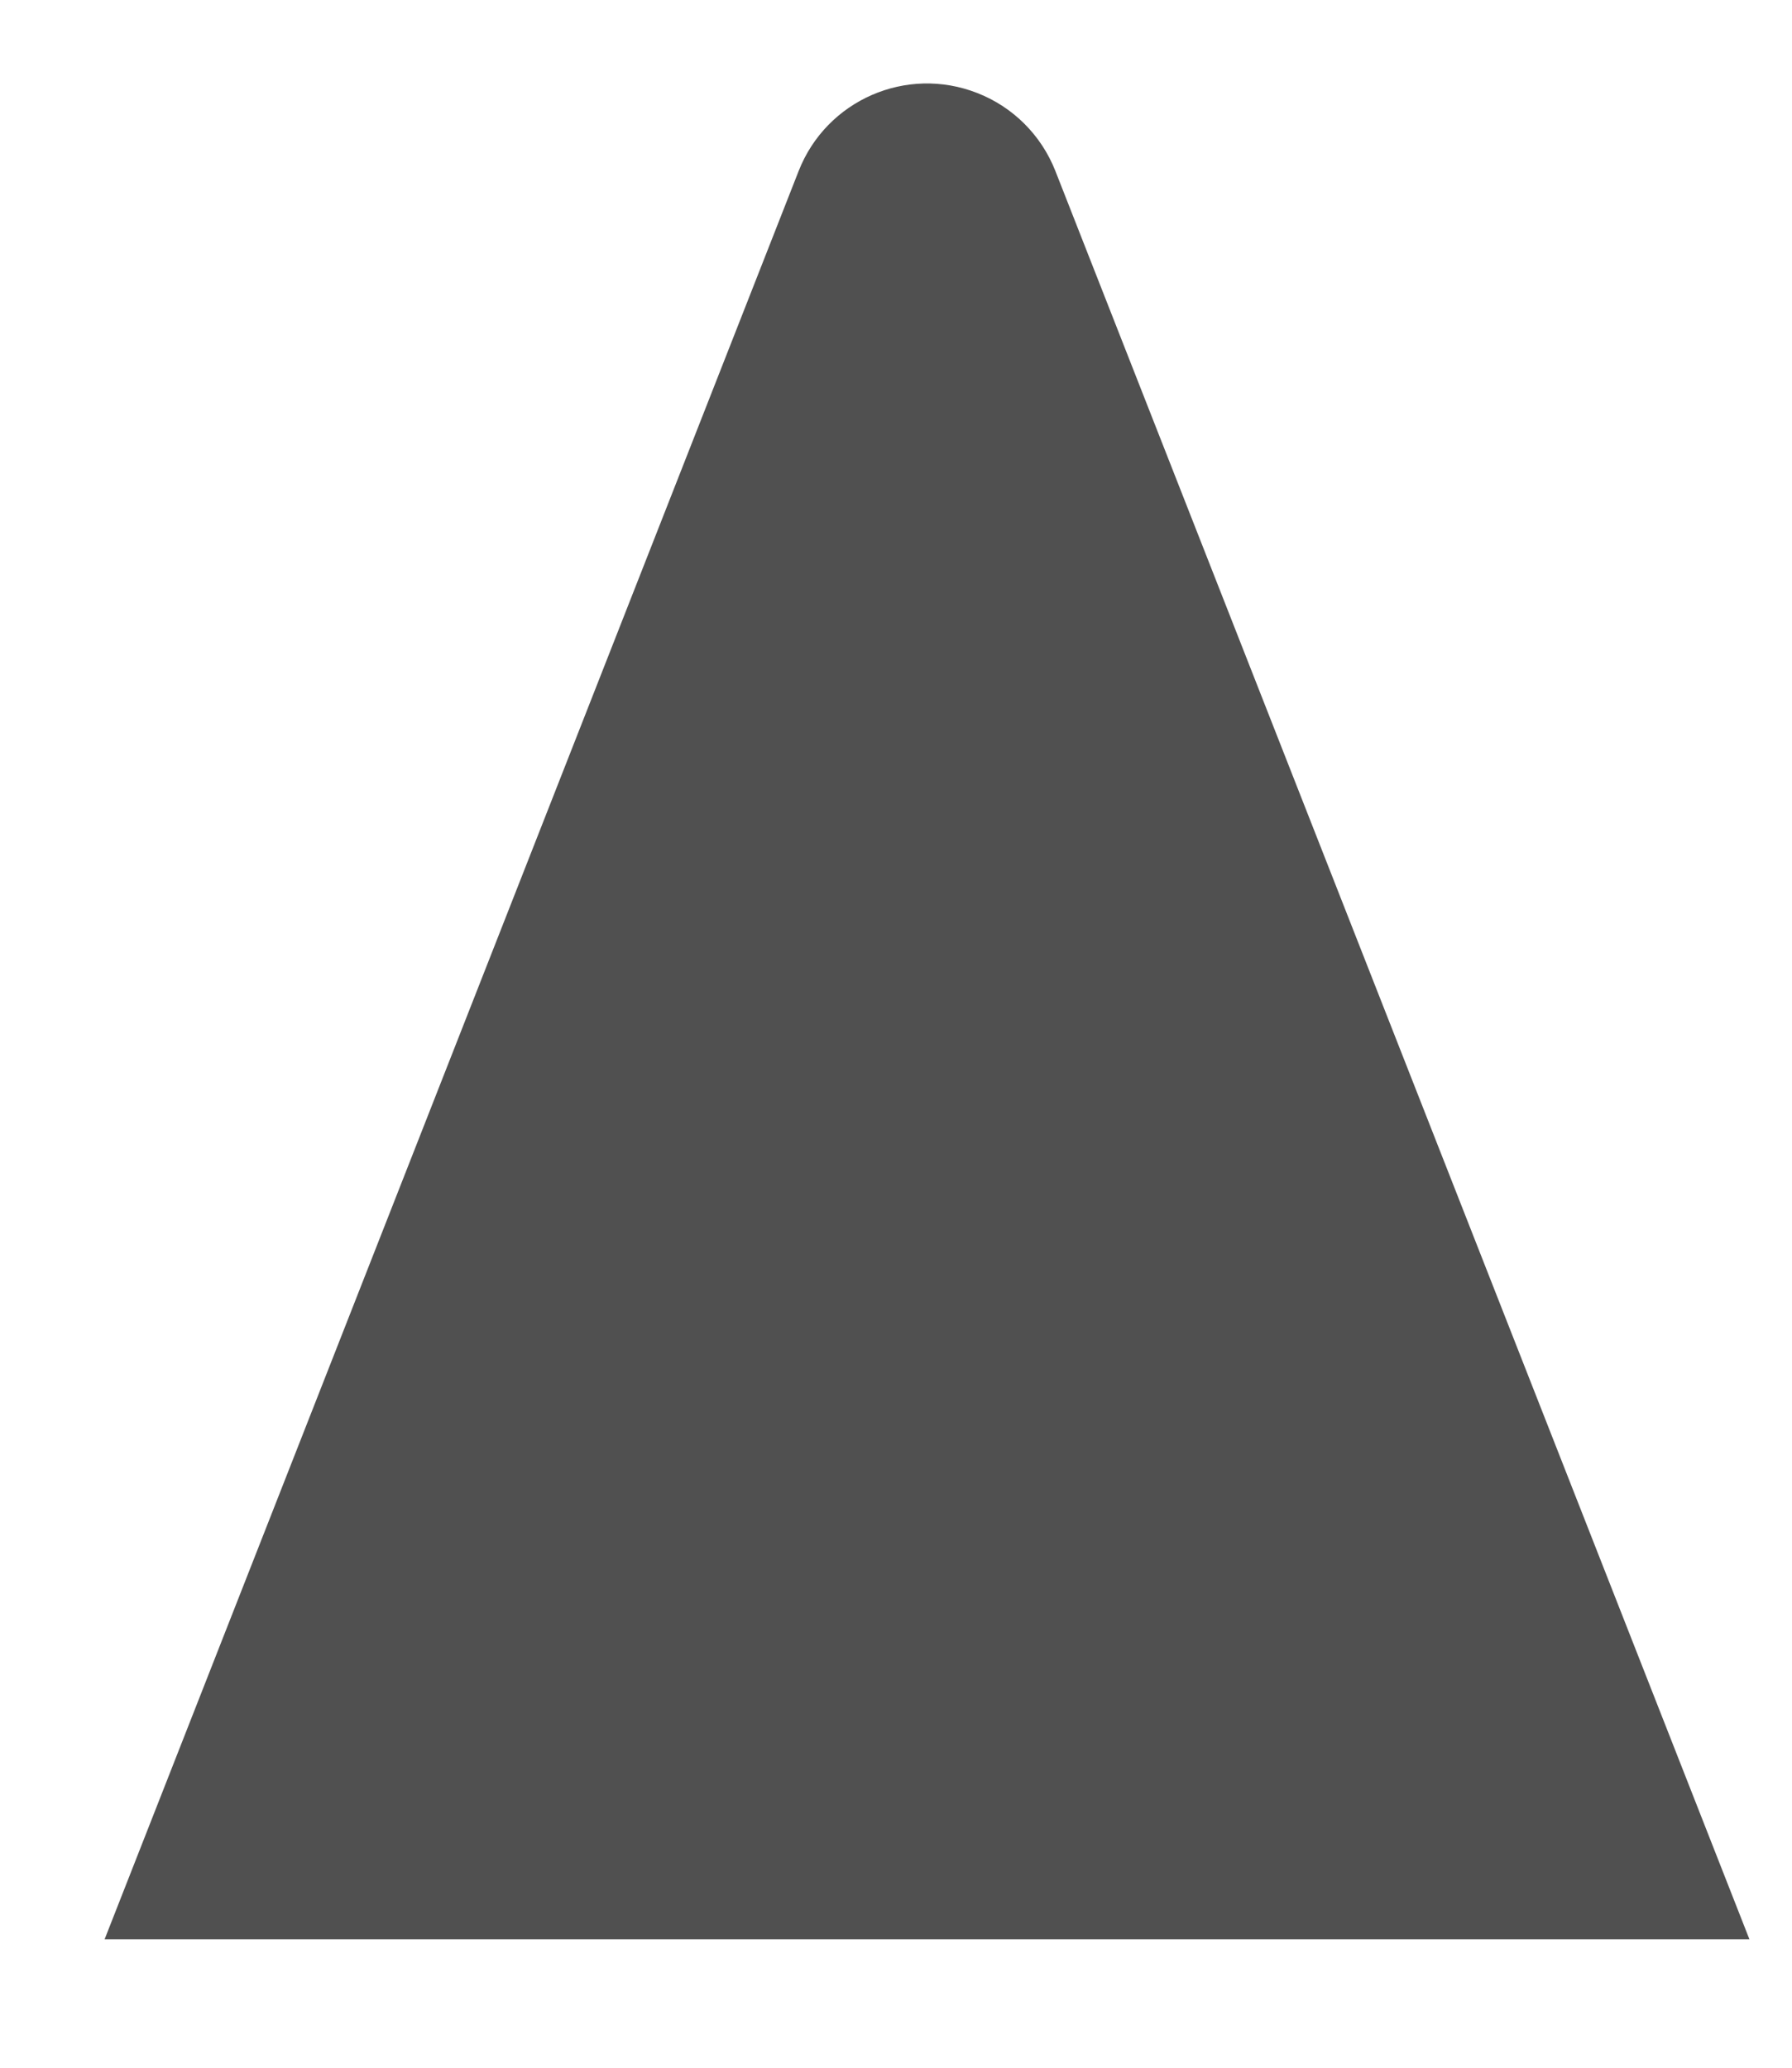 <?xml version="1.0" encoding="UTF-8"?>
<svg width="13px" height="15px" viewBox="0 0 13 15" version="1.1" xmlns="http://www.w3.org/2000/svg" xmlns:xlink="http://www.w3.org/1999/xlink">
    <g stroke="none" stroke-width="1" fill="none" fill-rule="evenodd">
        <g transform="translate(-160, -314)" fill="#505050">
            <g transform="translate(160, 314)">
                <path d="M7.656,1.24 L12.691,14.068 L12.691,14.068 L0.759,14.068 L5.794,1.24 C5.996,0.726 6.576,0.473 7.09,0.675 C7.349,0.776 7.554,0.981 7.656,1.24 Z"></path>
            </g>
        </g>
    </g>
</svg>